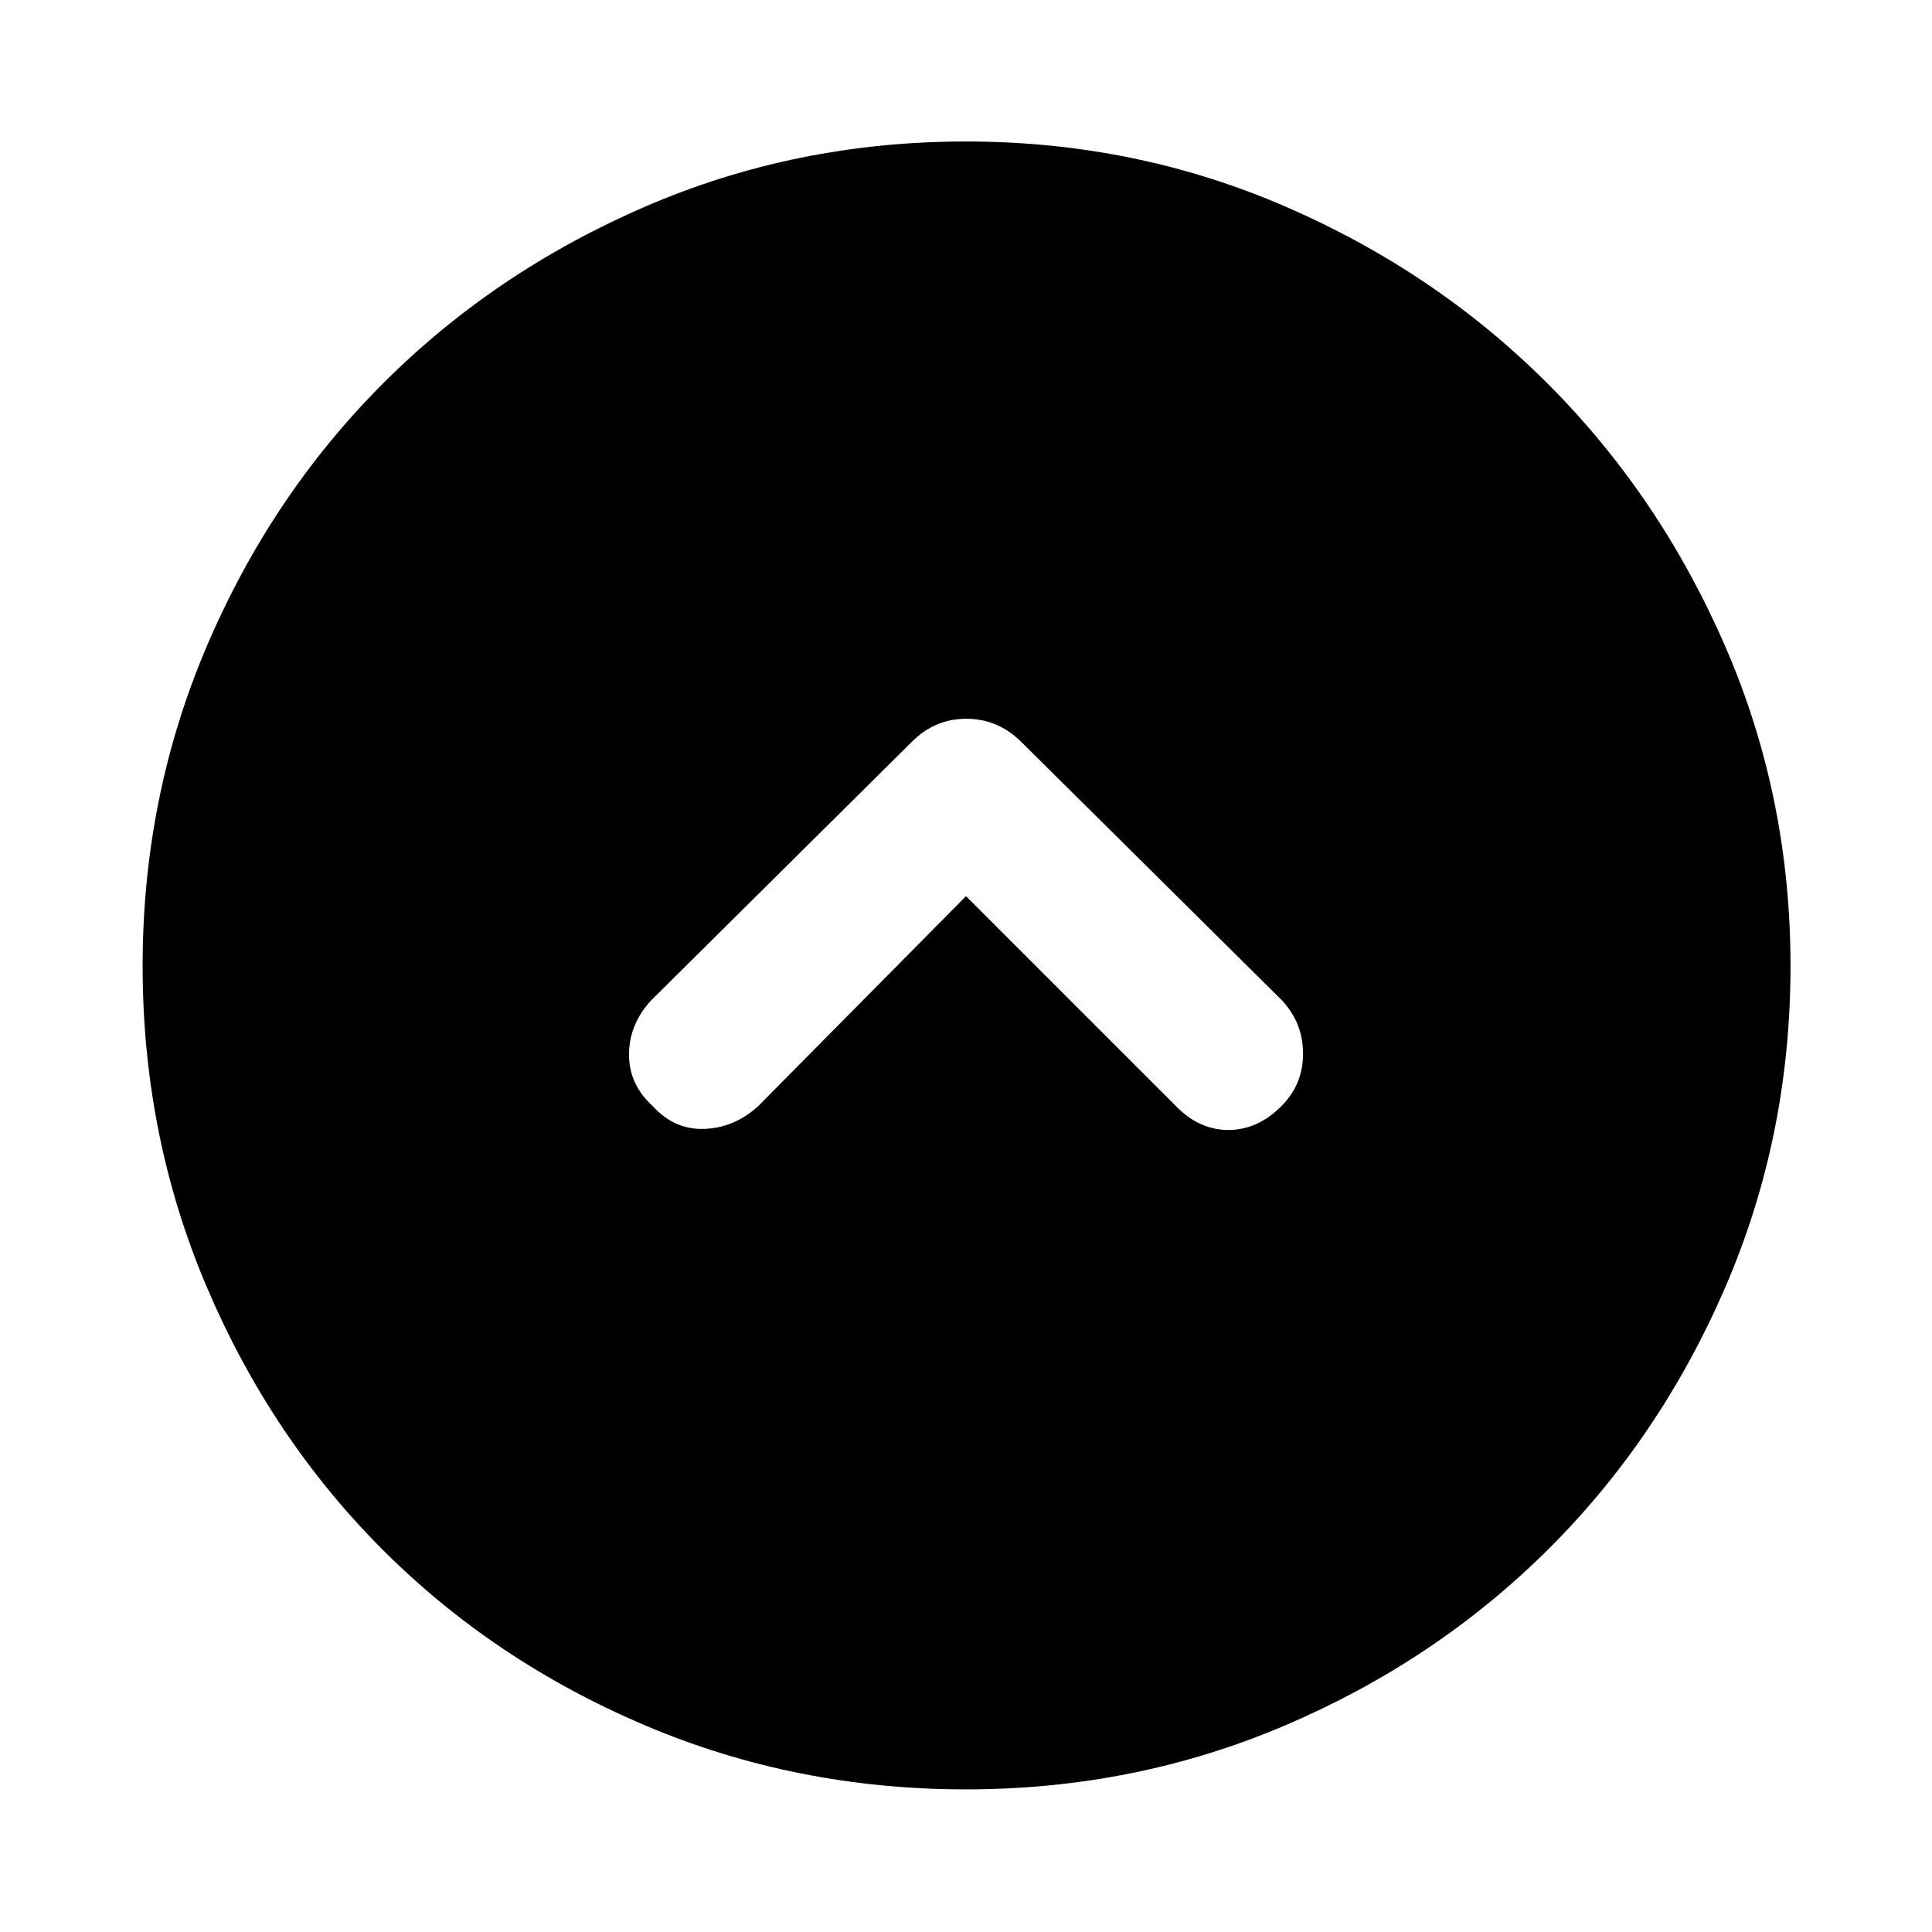 <svg xmlns="http://www.w3.org/2000/svg" height="48" viewBox="0 -960 960 960" width="48"><path d="m480-514.695 104.348 104.347q11.543 11.827 26.043 11.827t26.327-11.848q10.761-10.74 10.761-26.131t-10.761-26.718L507.283-591.522q-11.542-11.326-27.141-11.326-15.599 0-26.925 11.326L323.348-462.718Q312.587-450.891 312.554-436q-.033 14.891 11.794 25.631 10.761 11.848 25.652 11.315 14.891-.533 26.718-11.294L480-514.695Zm0 443.826q-84.733 0-159.711-31.908-74.977-31.908-130.304-87.333-55.326-55.426-87.221-130.332Q70.869-395.348 70.869-480q0-84.233 31.908-158.961 31.908-74.727 87.333-130.304 55.426-55.576 130.332-88.004Q395.348-889.696 480-889.696q84.233 0 158.961 32.441 74.727 32.44 130.304 88.115 55.576 55.676 88.004 130.332Q889.696-564.152 889.696-480q0 84.733-32.441 159.711-32.44 74.977-88.115 130.304-55.676 55.326-130.332 87.221Q564.152-70.869 480-70.869Z"/></svg>